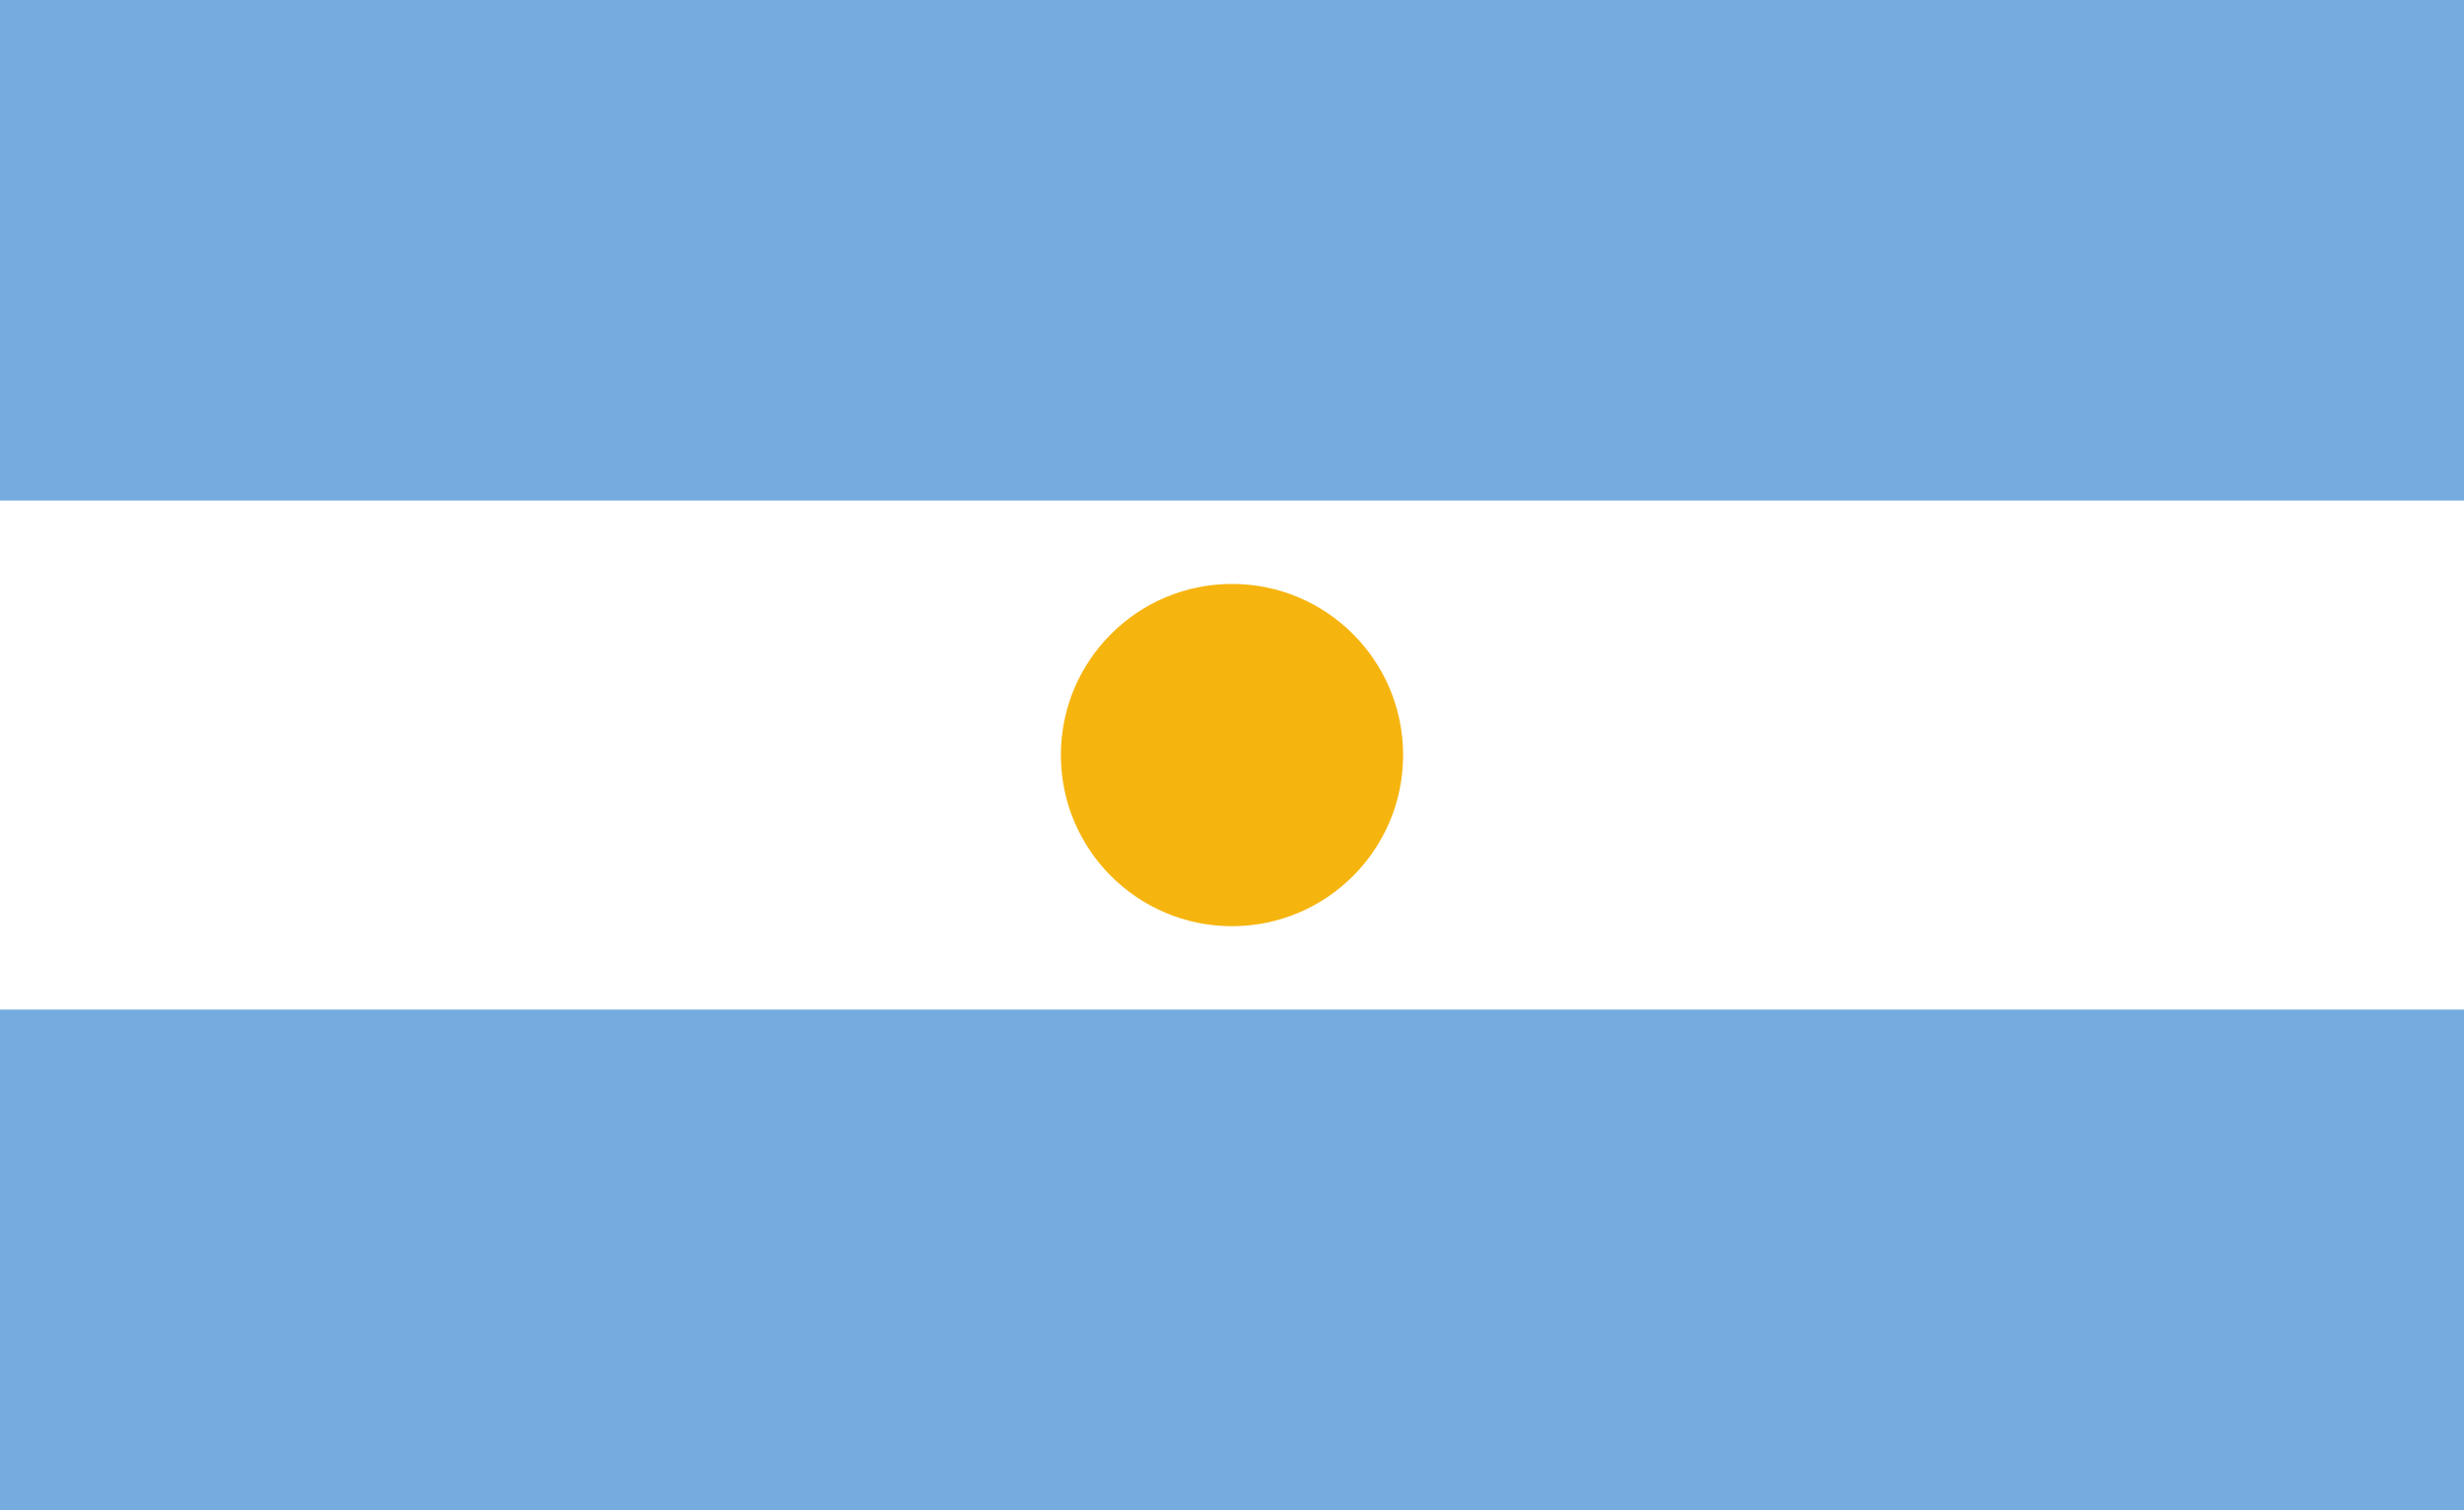 <svg width="576" height="353" viewBox="0 0 576 353" xmlns="http://www.w3.org/2000/svg">
    <rect width="576" height="353" fill="white"/>
    <rect y="0" width="576" height="117" fill="#74ACDF"/>
    <rect y="236" width="576" height="117" fill="#74ACDF"/>
    <circle cx="288" cy="176.5" r="40" fill="#F6B40E"/>
</svg>
